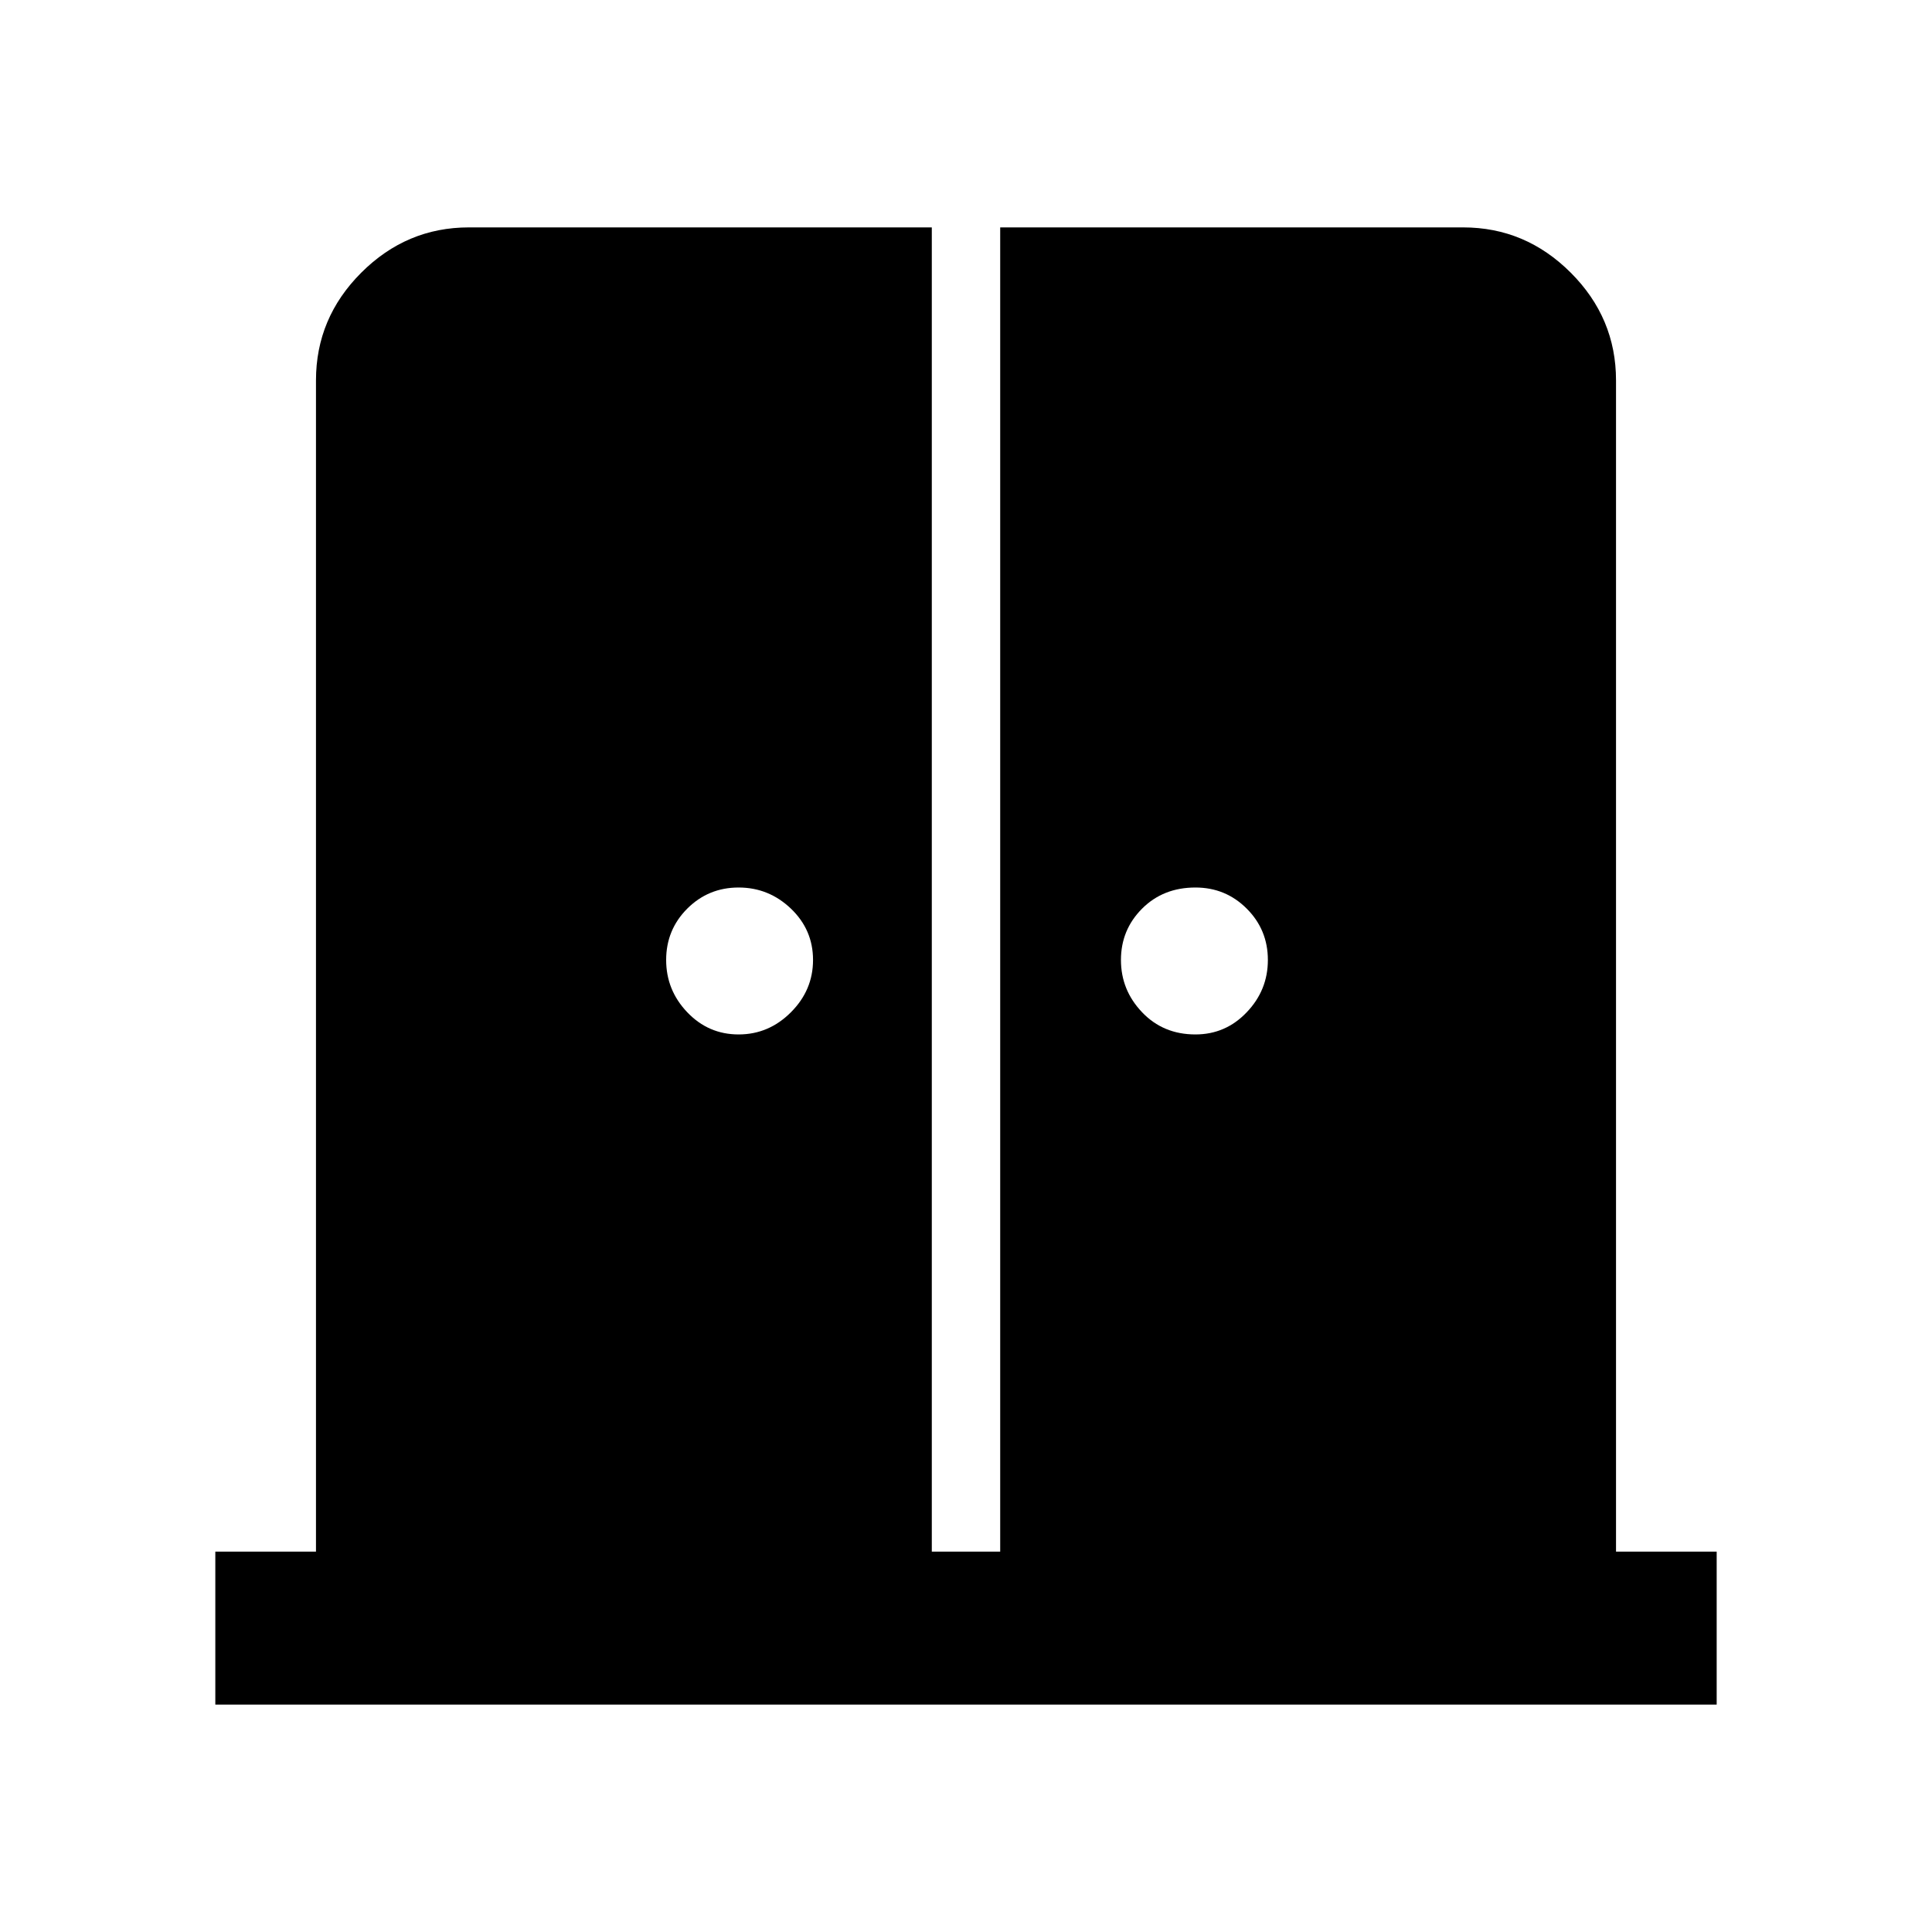 <svg xmlns="http://www.w3.org/2000/svg" height="40" width="40"><path d="M15.292 21.417Q15.917 21.417 16.375 20.958Q16.833 20.5 16.833 19.875Q16.833 19.25 16.375 18.812Q15.917 18.375 15.292 18.375Q14.667 18.375 14.229 18.812Q13.792 19.25 13.792 19.875Q13.792 20.5 14.229 20.958Q14.667 21.417 15.292 21.417ZM24.75 21.417Q25.375 21.417 25.812 20.958Q26.25 20.5 26.25 19.875Q26.25 19.25 25.812 18.812Q25.375 18.375 24.75 18.375Q24.083 18.375 23.646 18.812Q23.208 19.25 23.208 19.875Q23.208 20.5 23.646 20.958Q24.083 21.417 24.75 21.417ZM4.458 35.292V32.125H6.542V7.875Q6.542 6.583 7.479 5.646Q8.417 4.708 9.708 4.708H19.292V32.125H20.708V4.708H30.292Q31.583 4.708 32.521 5.646Q33.458 6.583 33.458 7.875V32.125H35.542V35.292Z"/></svg>
